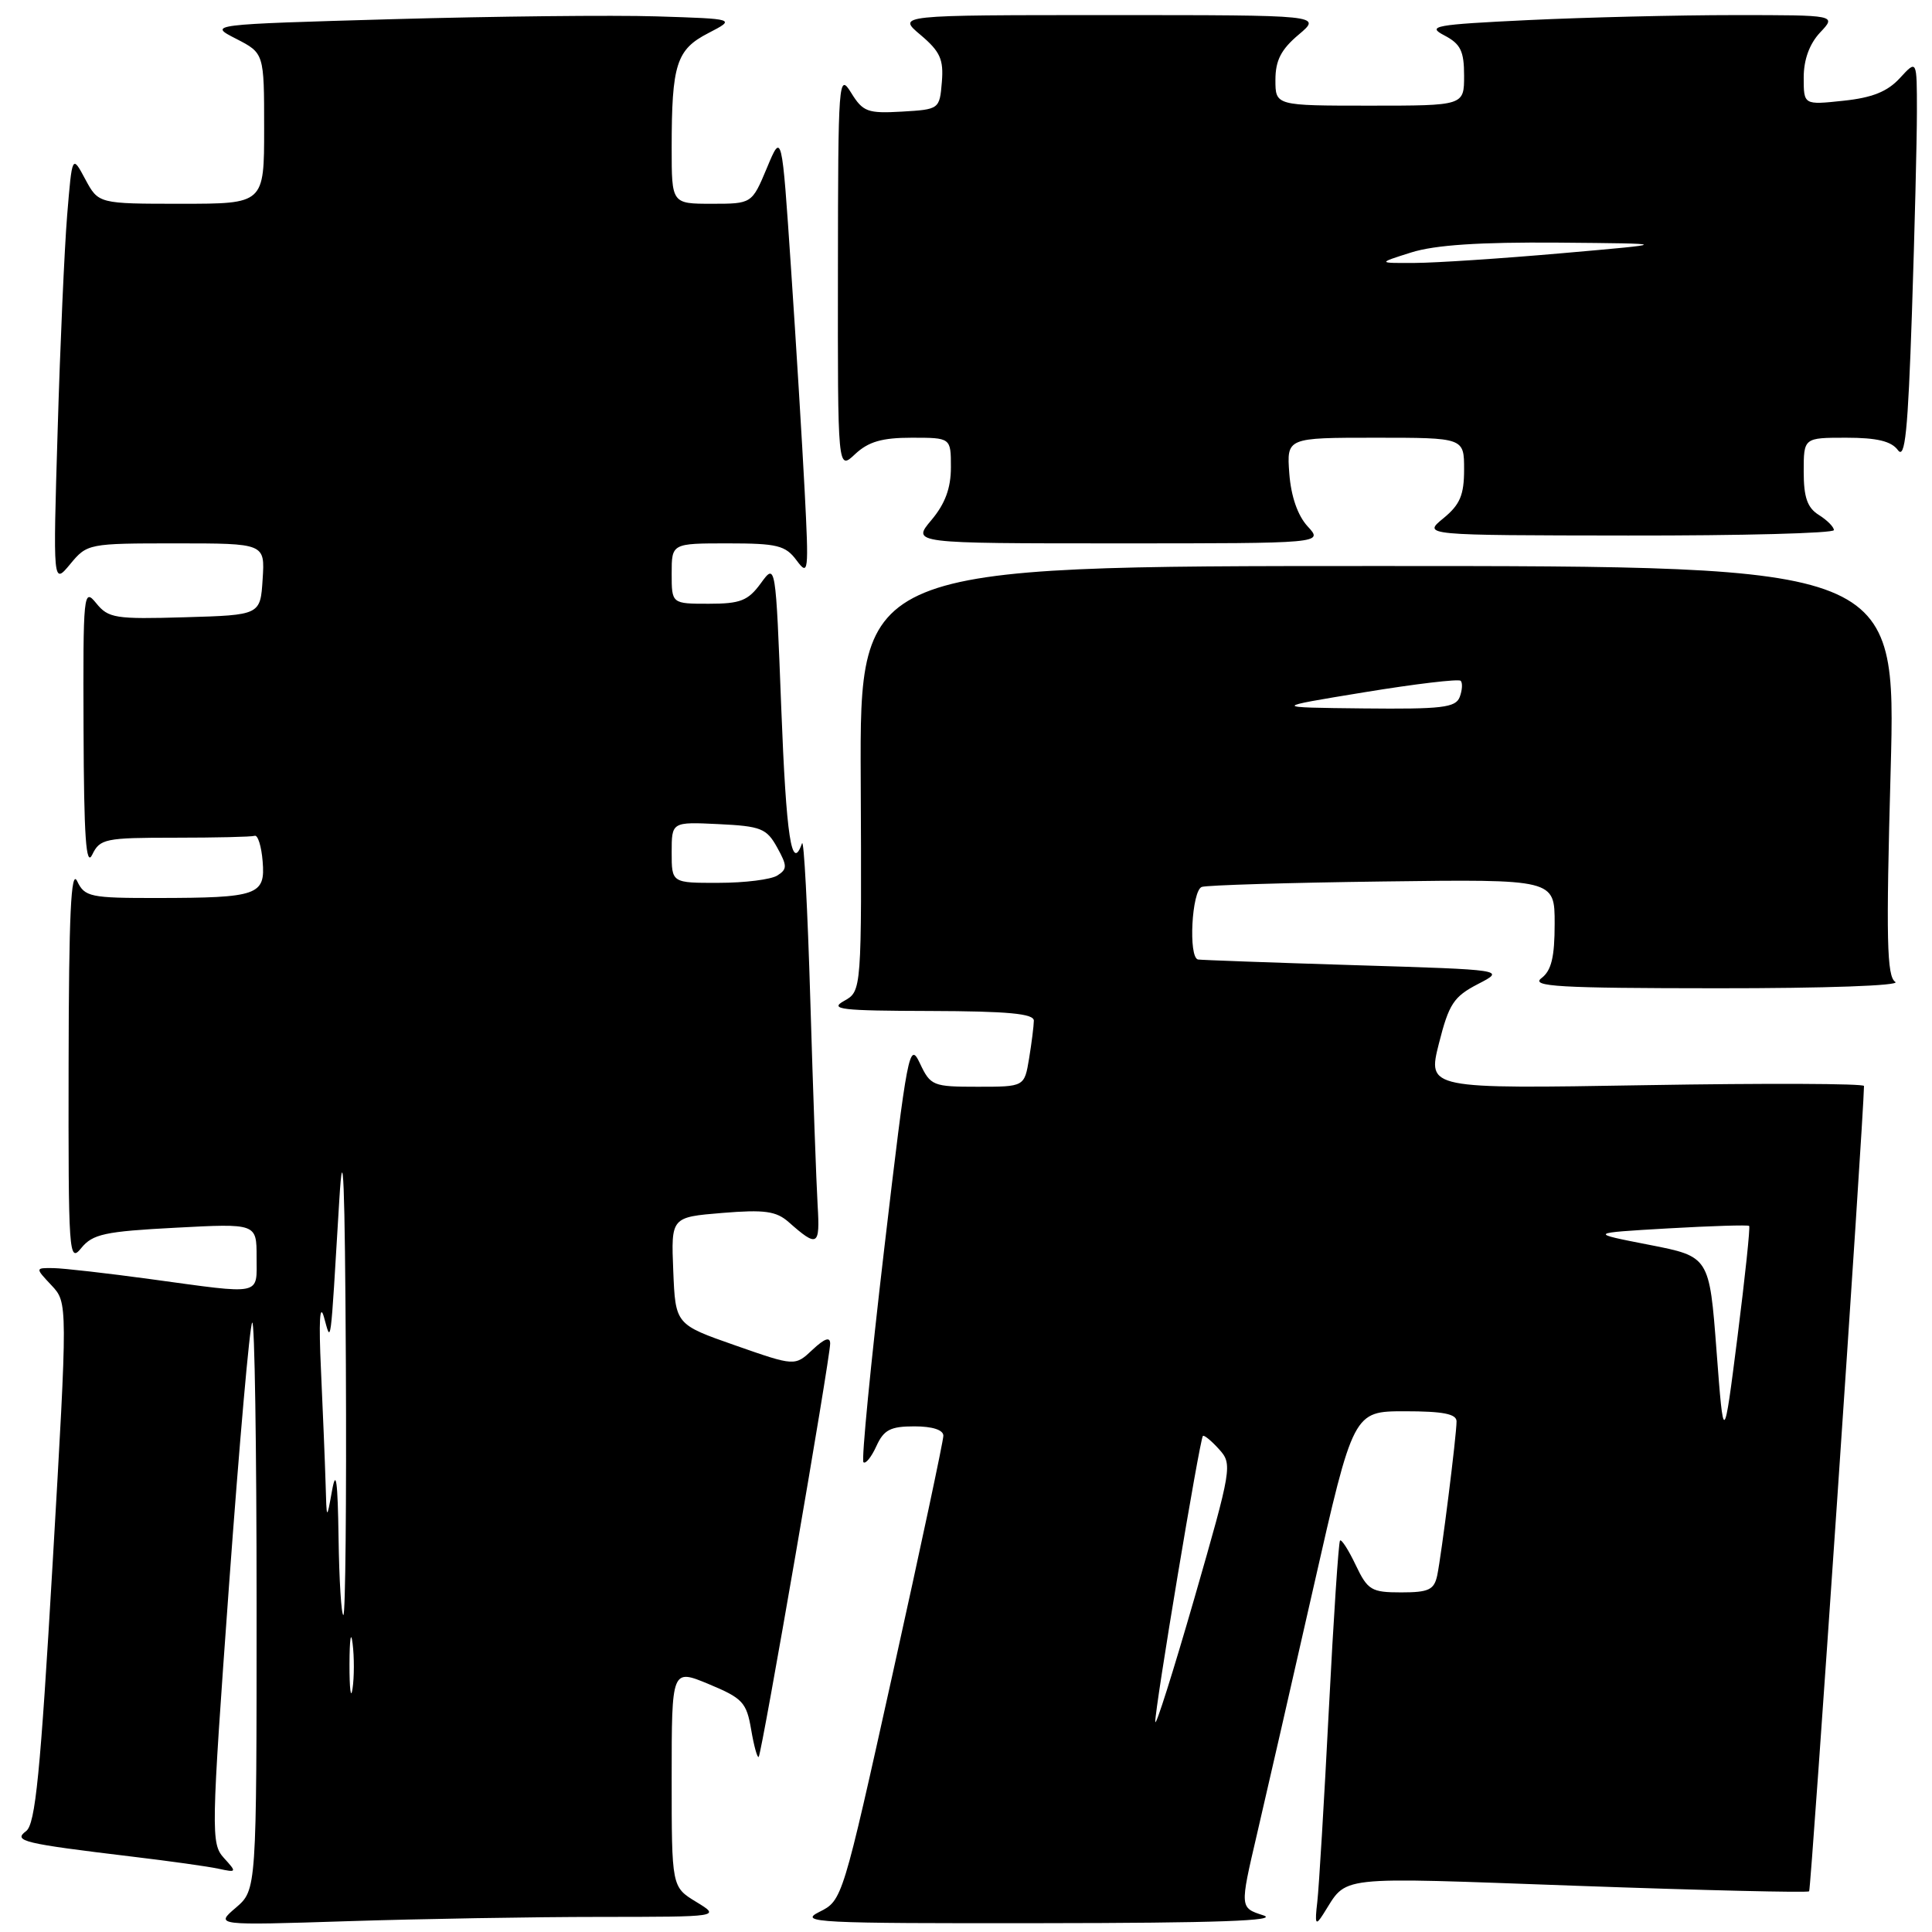 <?xml version="1.0" encoding="UTF-8" standalone="no"?>
<!DOCTYPE svg PUBLIC "-//W3C//DTD SVG 1.1//EN" "http://www.w3.org/Graphics/SVG/1.1/DTD/svg11.dtd" >
<svg xmlns="http://www.w3.org/2000/svg" xmlns:xlink="http://www.w3.org/1999/xlink" version="1.1" viewBox="0 0 256 256">
 <g >
 <path fill="currentColor"
d=" M 79.50 254.00 C 95.50 253.99 95.50 253.99 92.25 252.01 C 89.00 250.03 89.00 250.03 89.00 235.57 C 89.00 221.11 89.00 221.11 93.93 223.16 C 98.40 225.02 98.92 225.58 99.53 229.17 C 99.90 231.35 100.35 232.98 100.53 232.80 C 100.94 232.39 110.00 179.98 110.00 178.03 C 110.00 177.09 109.26 177.35 107.67 178.84 C 105.33 181.04 105.33 181.04 97.42 178.27 C 89.50 175.50 89.50 175.50 89.21 168.39 C 88.92 161.28 88.92 161.28 95.71 160.72 C 101.31 160.26 102.85 160.48 104.50 161.93 C 108.34 165.33 108.67 165.14 108.34 159.70 C 108.17 156.84 107.73 144.60 107.37 132.50 C 107.01 120.40 106.52 111.06 106.27 111.75 C 104.90 115.65 104.18 110.96 103.52 93.79 C 102.78 74.58 102.78 74.58 100.81 77.29 C 99.12 79.60 98.11 80.00 93.92 80.00 C 89.00 80.00 89.00 80.00 89.00 76.00 C 89.00 72.00 89.00 72.00 96.44 72.00 C 103.00 72.00 104.08 72.27 105.55 74.25 C 107.13 76.38 107.18 75.89 106.62 65.00 C 106.29 58.67 105.48 45.40 104.81 35.50 C 103.60 17.50 103.60 17.50 101.62 22.25 C 99.63 27.00 99.63 27.00 94.31 27.00 C 89.00 27.00 89.00 27.00 89.00 19.62 C 89.00 8.52 89.62 6.57 93.85 4.39 C 97.50 2.50 97.50 2.50 87.00 2.17 C 81.22 1.99 65.49 2.16 52.04 2.54 C 27.57 3.24 27.57 3.24 31.29 5.14 C 35.00 7.05 35.00 7.05 35.00 17.02 C 35.00 27.00 35.00 27.00 24.03 27.00 C 13.05 27.00 13.05 27.00 11.30 23.75 C 9.56 20.50 9.56 20.50 8.90 28.50 C 8.54 32.90 7.97 45.72 7.64 57.00 C 7.02 77.50 7.02 77.50 9.30 74.75 C 11.55 72.03 11.72 72.00 23.34 72.00 C 35.11 72.00 35.11 72.00 34.80 76.75 C 34.50 81.50 34.50 81.50 24.50 81.79 C 15.28 82.06 14.36 81.92 12.75 79.93 C 11.07 77.86 11.00 78.53 11.07 96.64 C 11.12 110.95 11.40 114.96 12.22 113.25 C 13.24 111.14 13.93 111.00 23.15 111.00 C 28.57 111.00 33.34 110.89 33.75 110.75 C 34.16 110.61 34.64 112.13 34.80 114.12 C 35.18 118.62 34.18 118.97 20.90 118.99 C 11.93 119.00 11.23 118.85 10.22 116.75 C 9.41 115.07 9.12 121.20 9.09 141.00 C 9.05 166.26 9.13 167.40 10.77 165.37 C 12.28 163.52 13.88 163.17 23.25 162.68 C 34.00 162.11 34.00 162.11 34.00 166.56 C 34.00 171.74 34.93 171.54 20.00 169.50 C 14.22 168.71 8.41 168.05 7.08 168.03 C 4.65 168.00 4.65 168.00 6.82 170.31 C 8.98 172.61 8.98 172.61 6.98 207.06 C 5.35 235.02 4.69 241.71 3.46 242.63 C 1.69 243.95 3.03 244.27 17.50 246.01 C 22.45 246.60 27.61 247.32 28.97 247.62 C 31.38 248.14 31.40 248.09 29.66 246.18 C 27.95 244.28 27.97 242.86 30.35 210.02 C 31.72 191.22 33.09 175.57 33.42 175.25 C 33.74 174.93 34.00 191.71 34.00 212.55 C 34.00 250.42 34.00 250.42 31.25 252.78 C 28.50 255.13 28.50 255.13 46.00 254.57 C 55.62 254.26 70.70 254.00 79.50 254.00 Z  M 167.39 253.79 C 164.28 252.79 164.28 252.79 166.53 243.15 C 167.77 237.84 171.16 223.04 174.06 210.25 C 179.33 187.00 179.33 187.00 186.16 187.00 C 191.21 187.00 193.00 187.35 193.00 188.34 C 193.00 190.20 191.01 206.00 190.44 208.75 C 190.03 210.66 189.31 211.00 185.67 211.00 C 181.71 211.00 181.23 210.71 179.64 207.38 C 178.69 205.38 177.75 203.92 177.56 204.13 C 177.37 204.33 176.70 214.40 176.08 226.50 C 175.46 238.60 174.77 250.07 174.55 252.00 C 174.20 254.98 174.32 255.23 175.32 253.66 C 178.67 248.44 176.23 248.71 208.99 249.88 C 225.70 250.48 239.52 250.81 239.72 250.61 C 239.98 250.35 246.93 148.36 246.99 143.90 C 247.00 143.57 233.98 143.52 218.08 143.79 C 189.15 144.28 189.15 144.28 190.66 138.28 C 191.99 133.02 192.62 132.06 195.84 130.39 C 199.50 128.50 199.50 128.50 179.50 127.89 C 168.50 127.55 159.16 127.21 158.75 127.14 C 157.44 126.90 157.91 117.97 159.25 117.52 C 159.94 117.29 170.74 116.96 183.25 116.80 C 206.00 116.50 206.00 116.50 206.00 122.39 C 206.00 126.83 205.57 128.61 204.25 129.61 C 202.78 130.72 206.50 130.94 227.50 130.95 C 241.90 130.96 251.92 130.60 251.14 130.11 C 250.01 129.39 249.90 124.52 250.52 102.12 C 251.25 75.00 251.25 75.00 182.59 75.00 C 113.92 75.00 113.92 75.00 114.05 103.17 C 114.18 131.33 114.18 131.33 111.84 132.63 C 109.83 133.75 111.43 133.93 123.25 133.96 C 133.57 133.99 137.00 134.31 136.99 135.25 C 136.98 135.94 136.70 138.19 136.36 140.25 C 135.74 144.00 135.74 144.00 129.55 144.00 C 123.61 144.00 123.30 143.88 121.89 140.89 C 120.50 137.94 120.25 139.20 117.16 165.51 C 115.37 180.76 114.13 193.47 114.41 193.75 C 114.69 194.03 115.46 193.08 116.12 191.63 C 117.11 189.45 117.99 189.00 121.16 189.00 C 123.55 189.00 125.00 189.47 125.00 190.24 C 125.00 190.92 121.99 205.06 118.31 221.65 C 111.64 251.73 111.62 251.82 108.56 253.34 C 105.75 254.75 108.19 254.87 138.00 254.83 C 161.17 254.81 169.61 254.51 167.39 253.79 Z  M 173.27 69.75 C 171.95 68.31 171.07 65.78 170.84 62.75 C 170.49 58.00 170.49 58.00 182.24 58.00 C 194.00 58.00 194.00 58.00 194.00 62.21 C 194.00 65.60 193.46 66.87 191.25 68.68 C 188.50 70.93 188.50 70.93 215.75 70.96 C 230.74 70.98 243.00 70.66 243.00 70.24 C 243.00 69.82 242.10 68.92 241.00 68.23 C 239.48 67.28 239.00 65.90 239.00 62.49 C 239.00 58.00 239.00 58.00 244.64 58.00 C 248.71 58.00 250.61 58.46 251.48 59.64 C 252.43 60.94 252.81 57.21 253.34 41.48 C 253.70 30.59 254.00 18.58 254.00 14.78 C 254.00 7.89 254.00 7.89 251.75 10.34 C 250.10 12.14 248.09 12.95 244.25 13.35 C 239.00 13.91 239.00 13.91 239.00 10.27 C 239.00 7.91 239.76 5.82 241.17 4.31 C 243.35 2.00 243.35 2.00 229.83 2.00 C 222.40 2.00 210.12 2.30 202.54 2.66 C 190.05 3.26 189.01 3.45 191.38 4.69 C 193.54 5.82 194.00 6.77 194.00 10.03 C 194.00 14.00 194.00 14.00 181.50 14.00 C 169.00 14.00 169.00 14.00 169.00 10.59 C 169.00 8.01 169.75 6.55 172.08 4.59 C 175.15 2.00 175.15 2.00 147.00 2.00 C 118.85 2.00 118.85 2.00 121.98 4.63 C 124.58 6.83 125.05 7.87 124.80 10.88 C 124.50 14.47 124.46 14.50 119.50 14.79 C 114.96 15.05 114.34 14.82 112.78 12.29 C 111.12 9.61 111.05 10.50 111.03 35.92 C 111.00 62.35 111.00 62.35 113.31 60.17 C 115.08 58.52 116.87 58.00 120.81 58.00 C 126.00 58.00 126.00 58.00 126.00 61.92 C 126.00 64.69 125.23 66.76 123.41 68.92 C 120.82 72.00 120.82 72.00 148.09 72.00 C 175.35 72.00 175.35 72.00 173.27 69.75 Z  M 46.31 220.50 C 46.32 217.20 46.50 215.97 46.72 217.77 C 46.95 219.57 46.94 222.27 46.71 223.77 C 46.49 225.27 46.30 223.80 46.31 220.50 Z  M 44.86 203.75 C 44.75 196.23 44.53 194.56 44.00 197.50 C 43.28 201.50 43.28 201.50 43.14 196.50 C 43.06 193.75 42.78 187.00 42.53 181.50 C 42.23 175.11 42.37 172.58 42.92 174.50 C 43.90 177.98 43.74 179.23 44.96 159.00 C 45.47 150.57 45.70 156.38 45.83 180.75 C 45.92 199.04 45.77 214.00 45.50 214.00 C 45.23 214.00 44.94 209.39 44.86 203.75 Z  M 89.00 112.95 C 89.00 108.90 89.00 108.90 95.22 109.20 C 100.83 109.47 101.58 109.77 102.97 112.28 C 104.33 114.74 104.33 115.16 103.00 116.01 C 102.17 116.54 98.69 116.98 95.25 116.98 C 89.00 117.00 89.00 117.00 89.00 112.95 Z  M 153.08 228.15 C 152.99 226.58 158.97 190.70 159.39 190.27 C 159.55 190.12 160.51 190.90 161.52 192.02 C 163.32 194.01 163.24 194.47 158.26 211.78 C 155.45 221.52 153.12 228.89 153.08 228.15 Z  M 227.45 179.00 C 226.50 166.50 226.50 166.50 218.50 164.94 C 210.50 163.38 210.50 163.38 221.00 162.77 C 226.77 162.44 231.62 162.29 231.77 162.44 C 231.93 162.59 231.23 169.19 230.23 177.11 C 228.40 191.50 228.40 191.50 227.45 179.00 Z  M 180.77 91.73 C 187.53 90.62 193.27 89.94 193.55 90.21 C 193.82 90.49 193.76 91.45 193.42 92.36 C 192.88 93.77 191.06 93.98 180.64 93.87 C 168.50 93.74 168.50 93.74 180.77 91.73 Z  M 187.00 33.45 C 190.14 32.46 196.03 32.07 206.50 32.15 C 221.50 32.28 221.50 32.28 207.00 33.55 C 199.03 34.25 190.25 34.83 187.50 34.84 C 182.50 34.87 182.50 34.87 187.00 33.45 Z "/>
</g>
</svg>